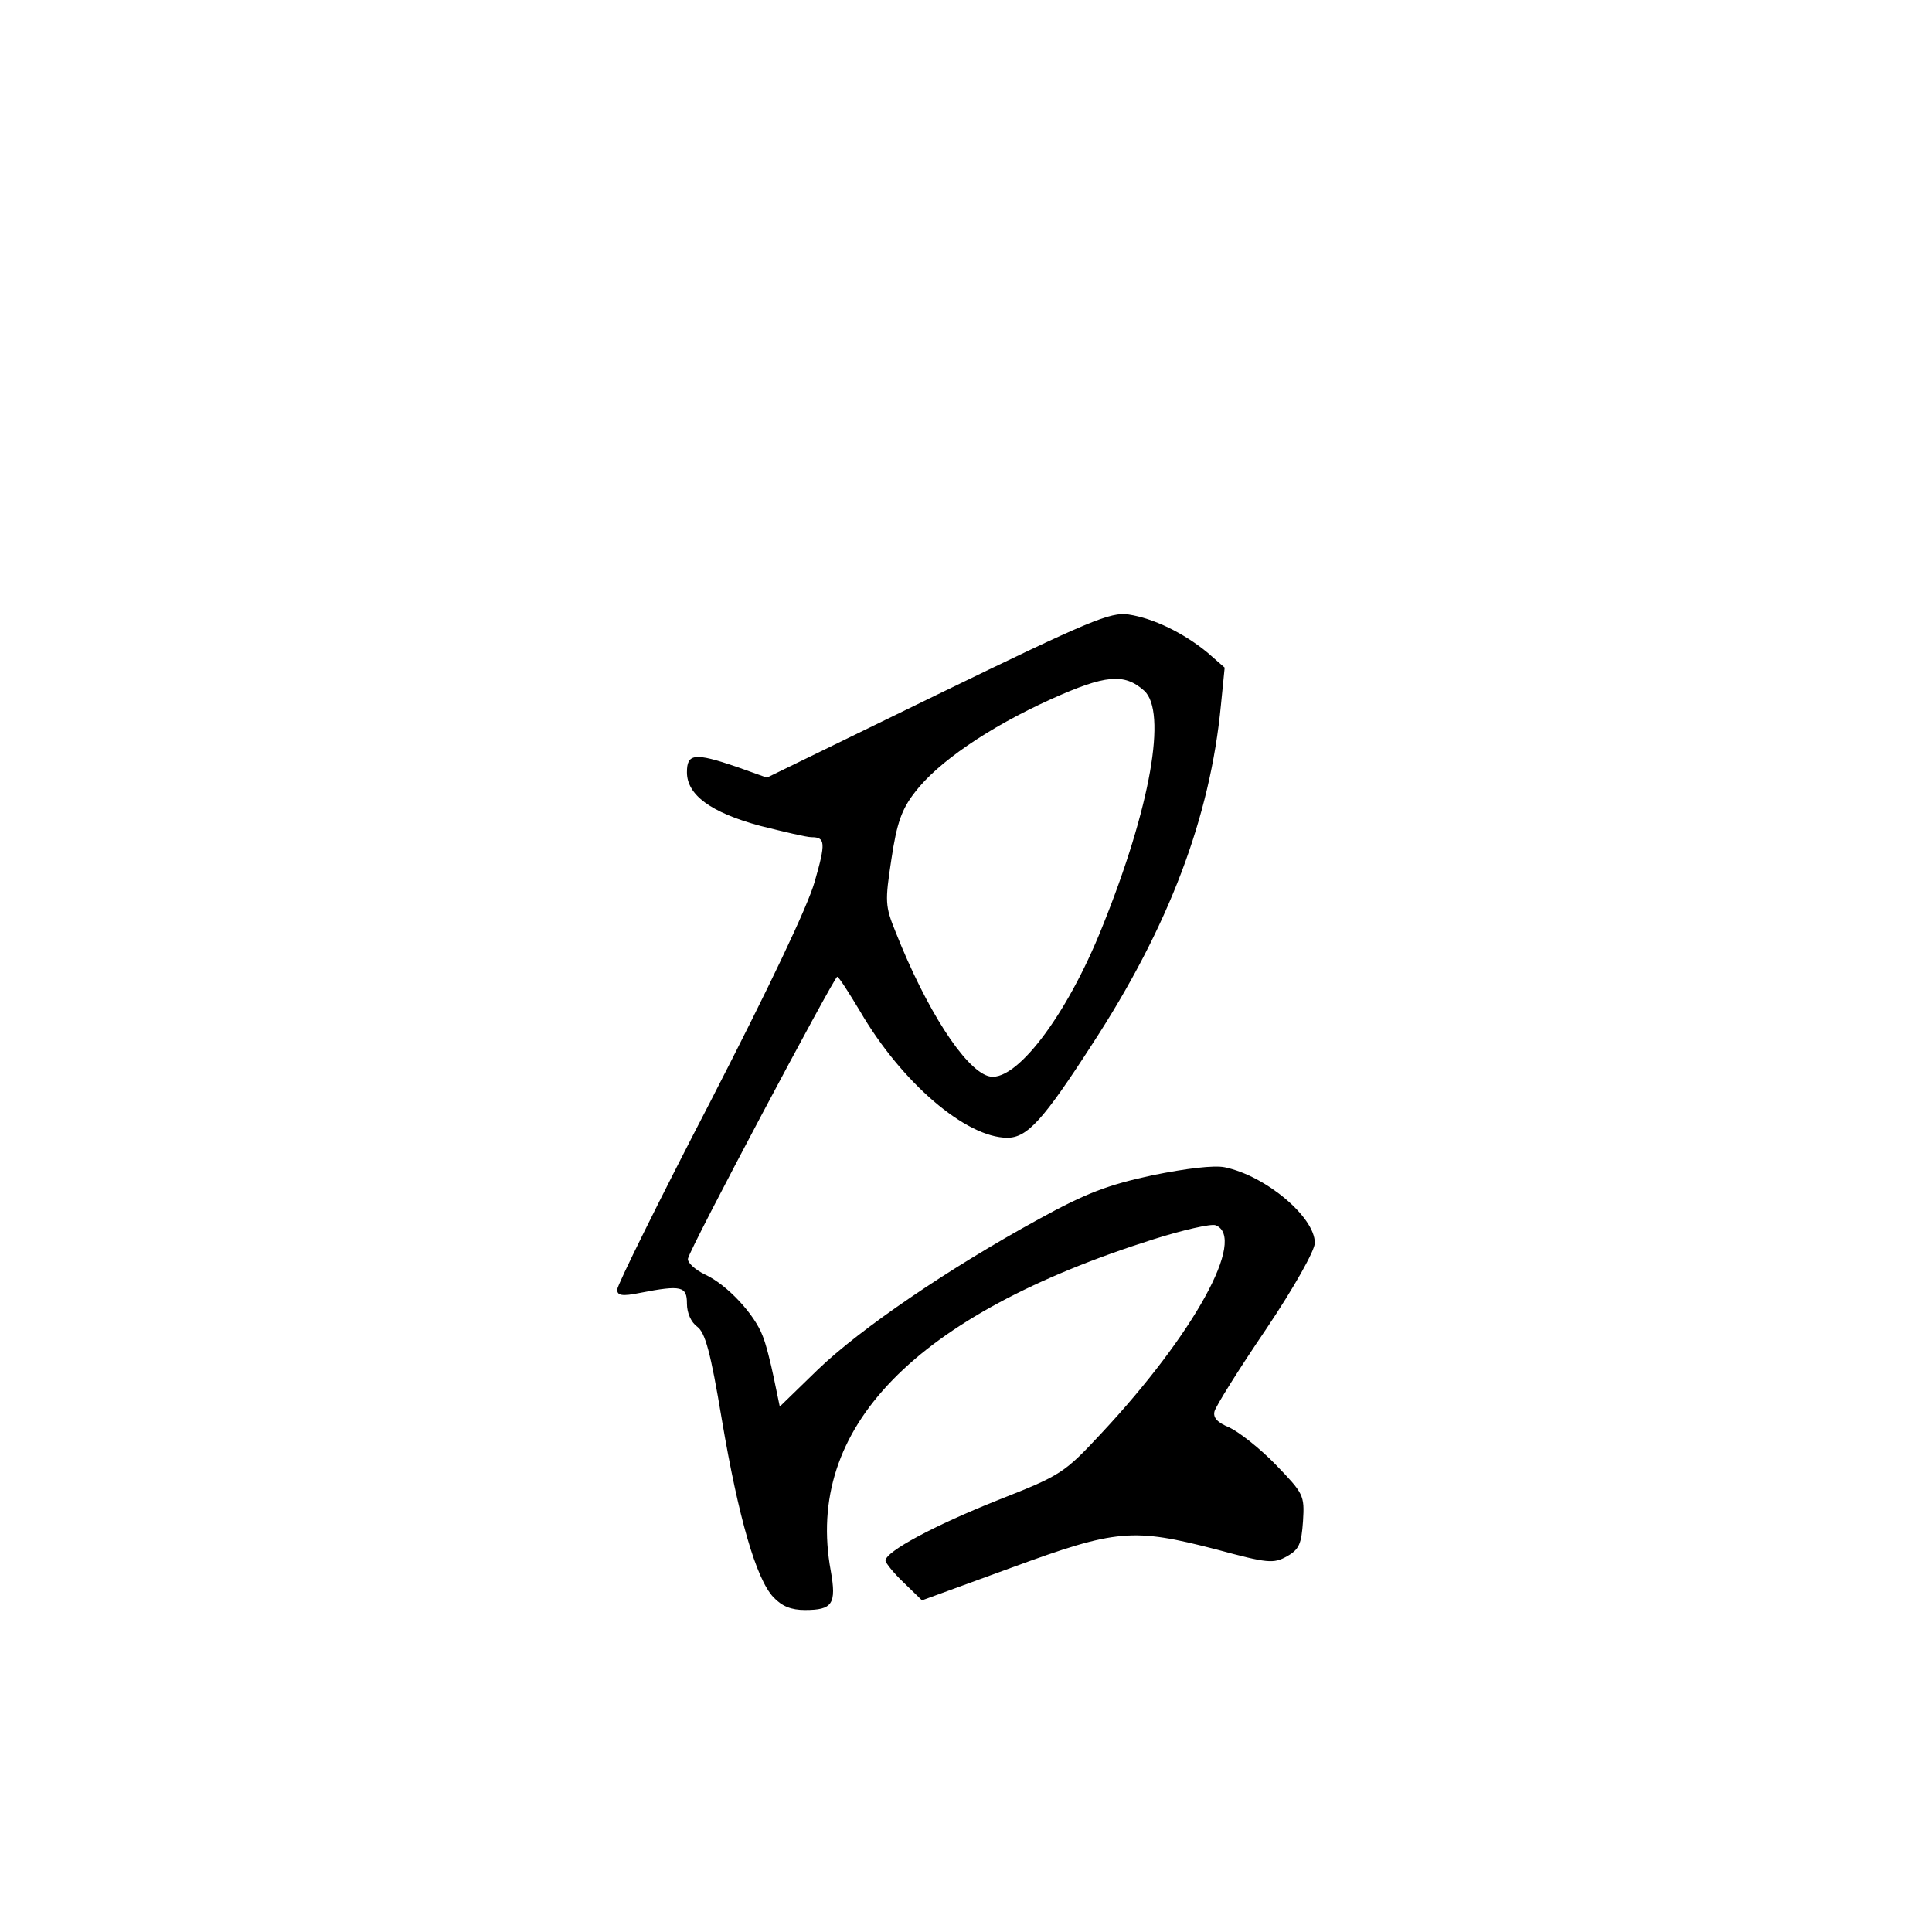 <?xml version="1.0" standalone="no"?>
<!DOCTYPE svg PUBLIC "-//W3C//DTD SVG 20010904//EN"
 "http://www.w3.org/TR/2001/REC-SVG-20010904/DTD/svg10.dtd">
<svg version="1.0" xmlns="http://www.w3.org/2000/svg"
 width="360pt" height="360pt" viewBox="0 0 360 360"
 preserveAspectRatio="xMidYMid meet">
<g transform="translate(0,360) scale(0.1,-0.1)"
fill="#000000" stroke="none">
<path d="M1747 2306 l-318 -155 -56 20 c-79 27 -93 25 -93 -10 0 -42 44 -75
137 -100 44 -11 86 -21 95 -21 26 0 27 -10 6 -83 -13 -46 -84 -195 -194 -409
-96 -185 -174 -343 -174 -351 0 -11 9 -13 43 -6 77 15 87 12 87 -20 0 -18 8
-35 19 -43 15 -11 25 -47 46 -173 31 -183 64 -297 96 -331 16 -17 33 -24 59
-24 51 0 59 11 48 73 -49 266 156 477 602 618 54 17 106 29 115 26 59 -23 -40
-203 -213 -388 -69 -74 -75 -78 -192 -124 -118 -47 -210 -96 -210 -113 0 -4
15 -23 34 -41 l34 -33 167 61 c196 72 226 74 381 34 96 -26 107 -27 132 -13
23 13 27 23 30 66 3 48 1 51 -51 105 -30 31 -69 61 -86 69 -22 9 -31 18 -28
30 2 9 45 78 96 153 53 79 91 147 91 161 0 48 -91 125 -168 141 -20 4 -71 -2
-135 -15 -83 -18 -123 -33 -212 -82 -168 -92 -332 -204 -411 -280 l-71 -69
-11 53 c-6 29 -15 65 -21 79 -15 40 -66 95 -107 114 -19 9 -34 23 -32 30 4 20
272 524 278 525 3 0 22 -30 43 -65 77 -132 197 -235 274 -235 37 0 67 33 158
174 143 219 220 423 240 632 l7 70 -32 28 c-45 37 -101 64 -147 71 -34 5 -72
-11 -356 -149z m385 7 c43 -39 12 -217 -78 -440 -67 -168 -164 -294 -213 -278
-44 14 -115 124 -172 268 -20 49 -20 57 -8 136 10 67 19 93 44 125 42 55 136
120 253 173 102 46 137 49 174 16z"/>
</g>
</svg>
